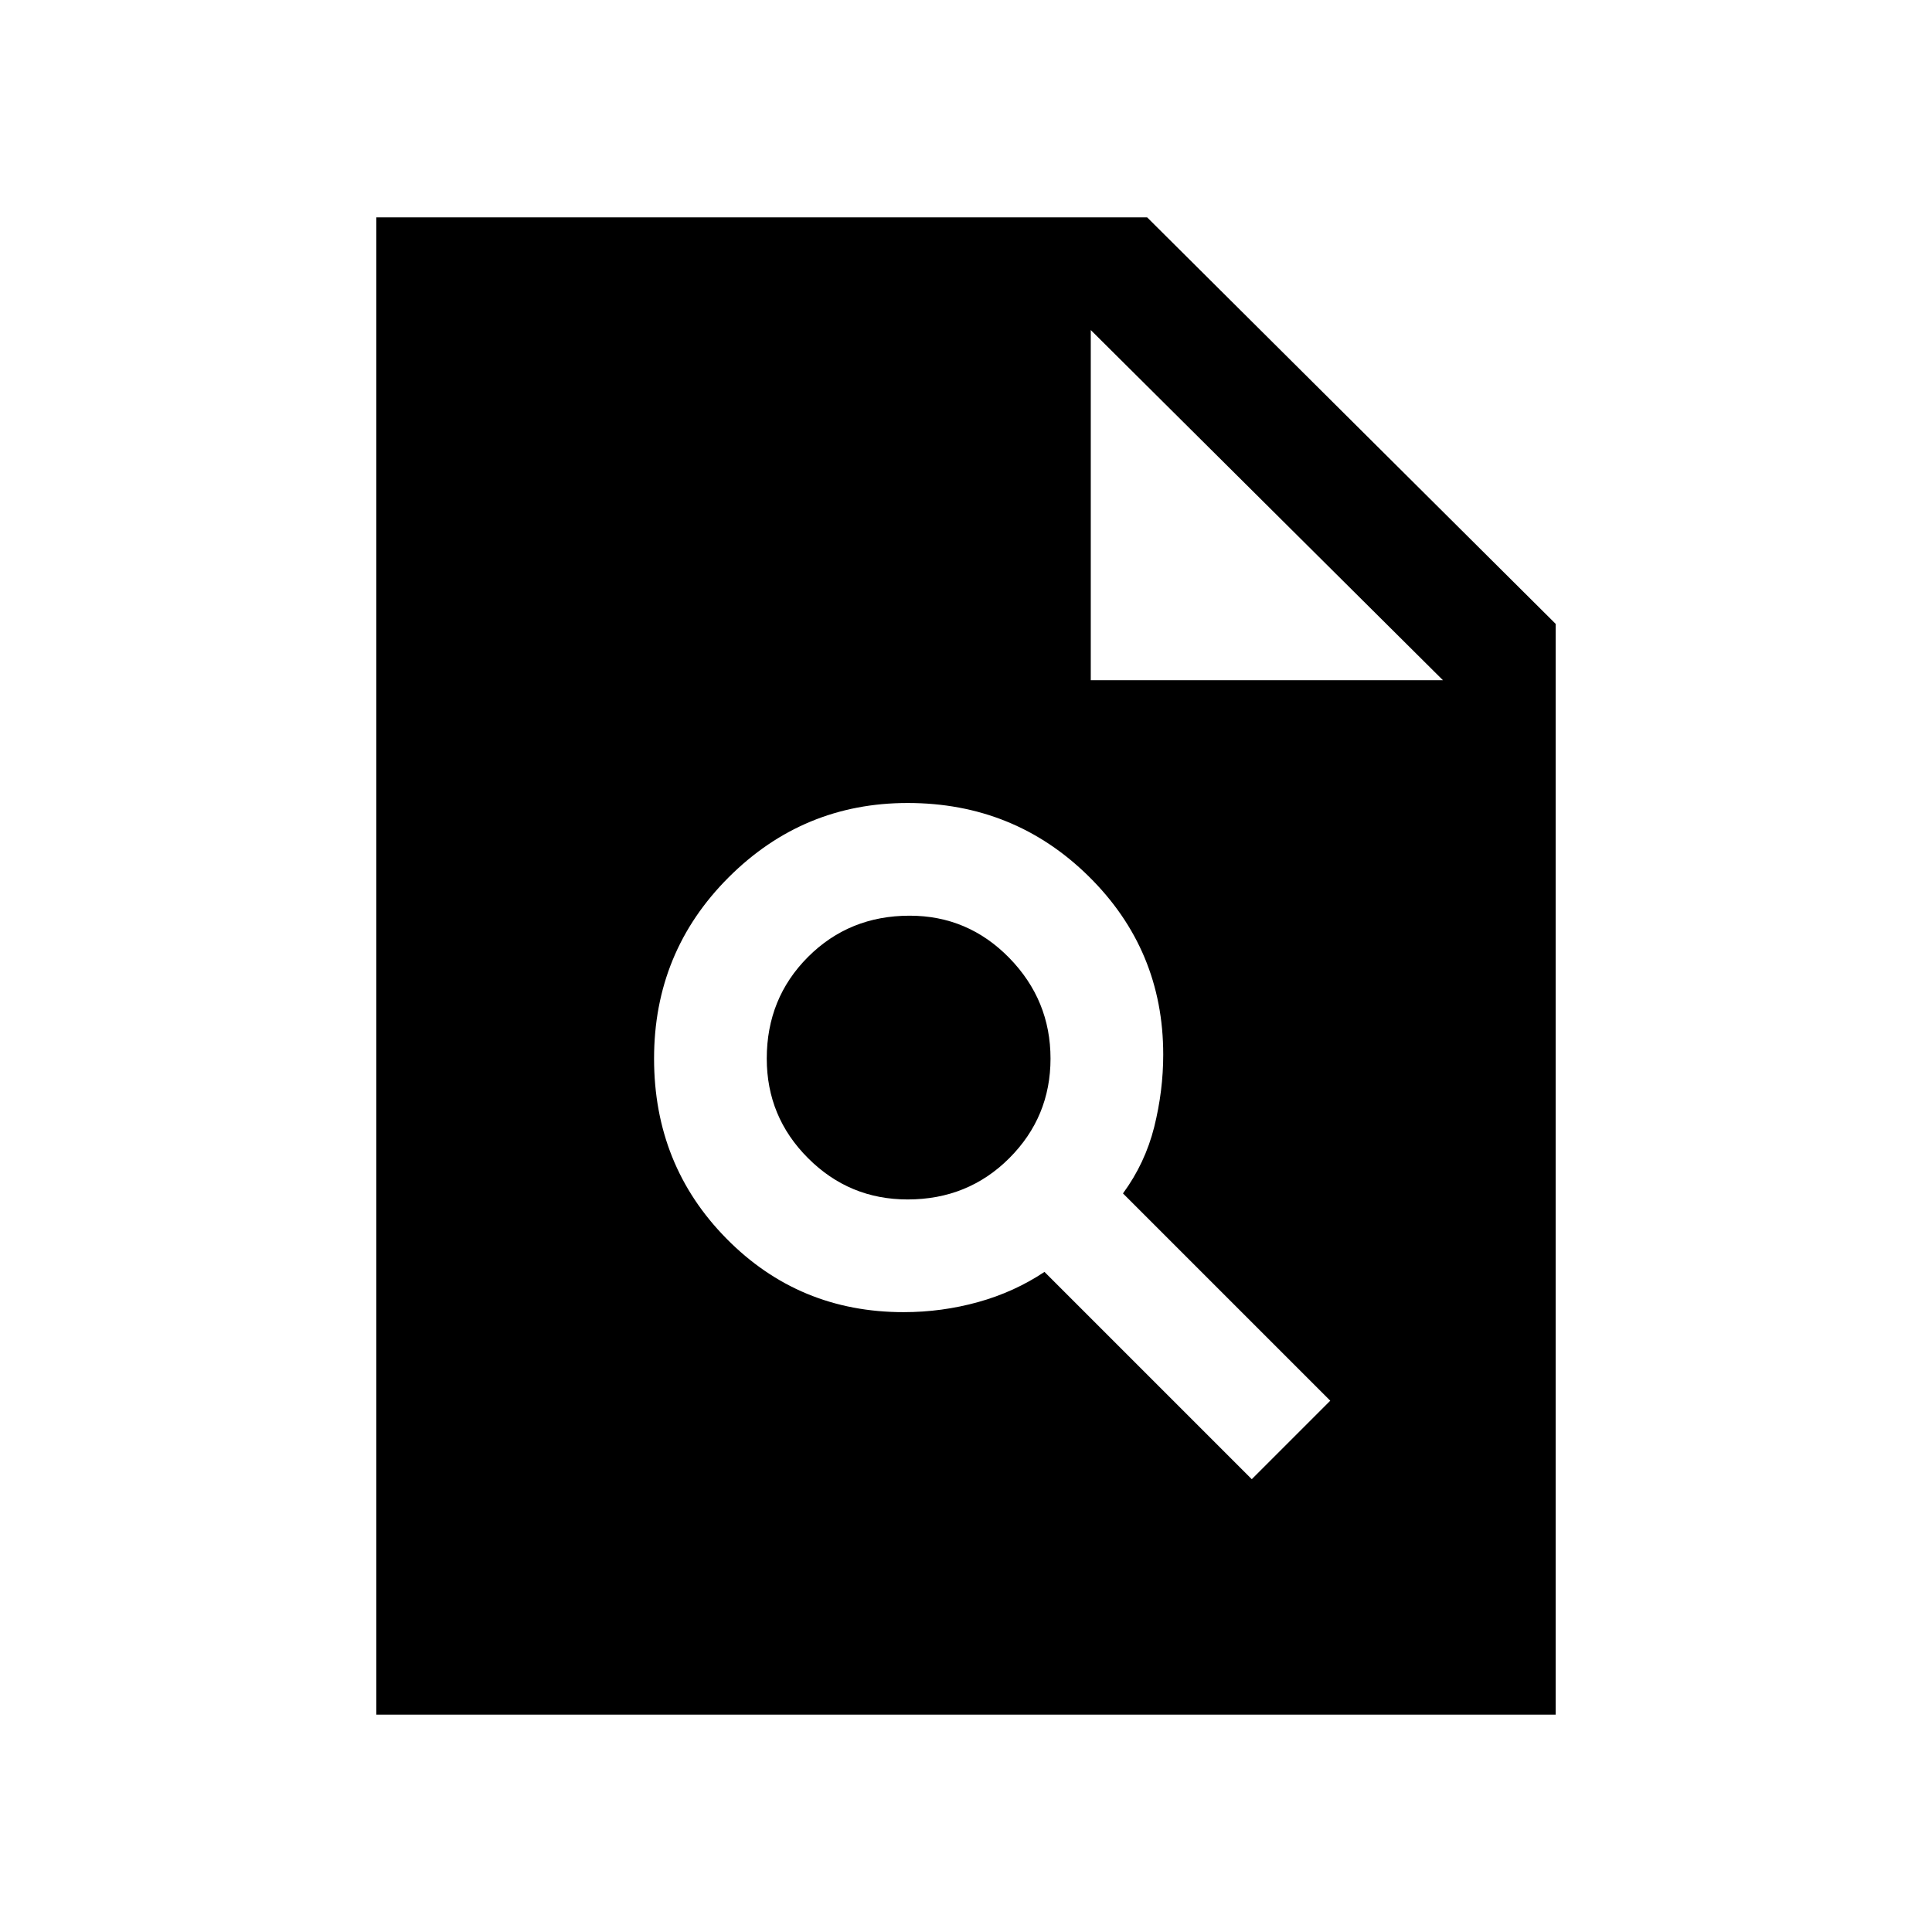 <svg xmlns="http://www.w3.org/2000/svg" height="24" width="24"><path d="M11.225 16.3q.475 0 .925-.125.45-.125.825-.375l2.575 2.575.975-.975-2.575-2.575q.275-.375.388-.825.112-.45.112-.9 0-1.3-.925-2.213-.925-.912-2.25-.912-1.3 0-2.225.925t-.925 2.25q0 1.325.9 2.237.9.913 2.2.913Zm.05-1.4q-.725 0-1.237-.513-.513-.512-.513-1.237 0-.75.513-1.263.512-.512 1.262-.512.725 0 1.238.525.512.525.512 1.25t-.512 1.237q-.513.513-1.263.513Zm-6.6 6.4V2.7h9.575l5.075 5.05V21.3ZM13.55 8.45h4.375L13.55 4.1Z"/></svg>